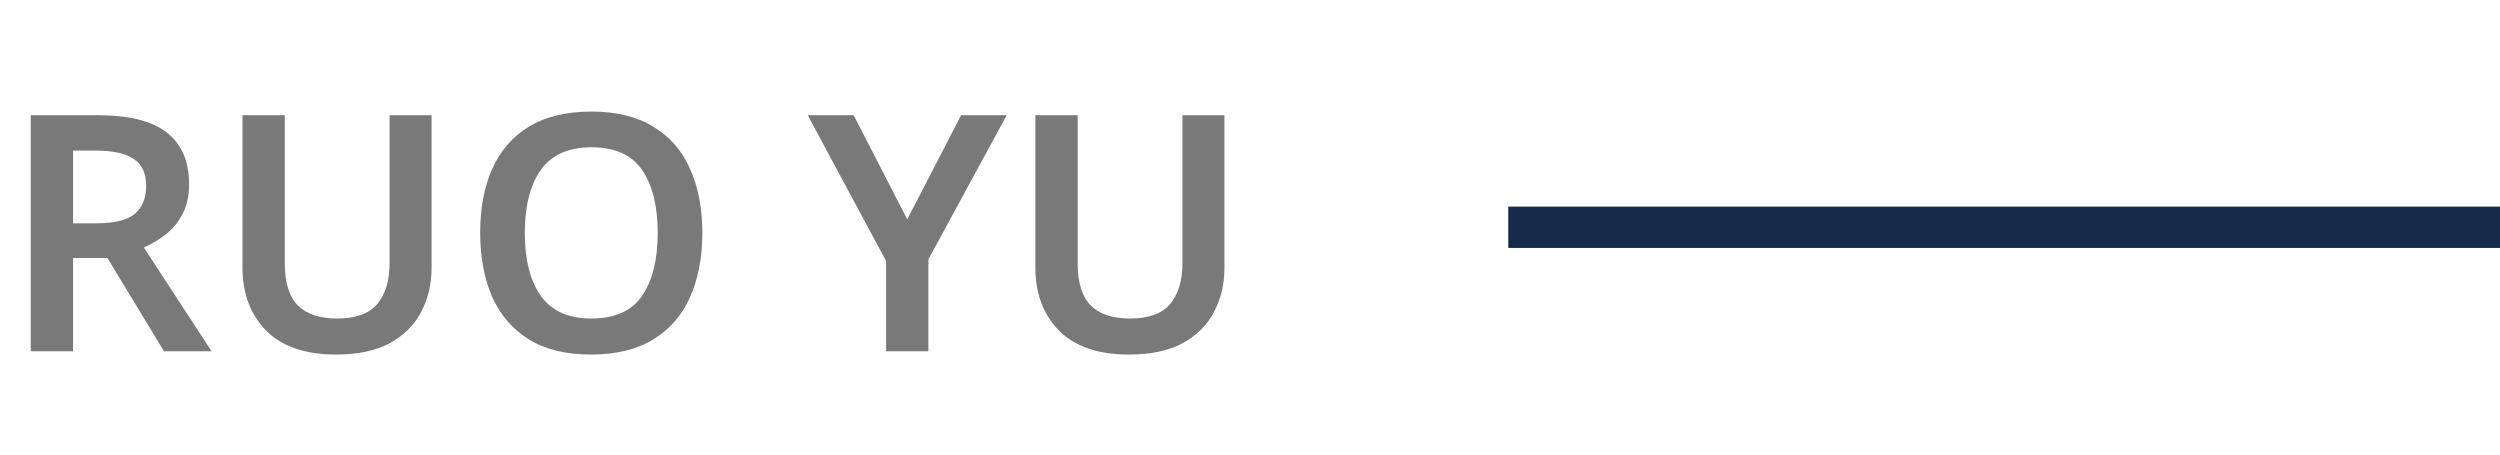 <svg width="121" height="22" viewBox="0 0 121 22" fill="none" xmlns="http://www.w3.org/2000/svg">
<path d="M4.736 5.576C6.24 5.576 7.349 5.853 8.064 6.408C8.789 6.963 9.152 7.805 9.152 8.936C9.152 9.491 9.045 9.965 8.832 10.36C8.629 10.755 8.357 11.085 8.016 11.352C7.685 11.608 7.333 11.816 6.96 11.976L10.24 17H7.936L5.2 12.488H3.536V17H1.488V5.576H4.736ZM4.608 7.288H3.536V10.808H4.672C5.525 10.808 6.139 10.659 6.512 10.36C6.885 10.051 7.072 9.597 7.072 9C7.072 8.381 6.869 7.944 6.464 7.688C6.069 7.421 5.451 7.288 4.608 7.288ZM20.888 5.576V12.968C20.888 13.757 20.717 14.472 20.376 15.112C20.045 15.741 19.538 16.243 18.856 16.616C18.173 16.979 17.309 17.16 16.264 17.16C14.781 17.16 13.656 16.776 12.888 16.008C12.12 15.229 11.736 14.205 11.736 12.936V5.576H13.784V12.728C13.784 13.667 13.992 14.349 14.408 14.776C14.834 15.203 15.474 15.416 16.328 15.416C17.213 15.416 17.853 15.187 18.248 14.728C18.653 14.259 18.856 13.587 18.856 12.712V5.576H20.888ZM33.993 11.272C33.993 12.456 33.795 13.491 33.401 14.376C33.017 15.251 32.425 15.933 31.625 16.424C30.825 16.915 29.822 17.16 28.617 17.16C27.39 17.16 26.382 16.915 25.593 16.424C24.803 15.933 24.212 15.245 23.817 14.36C23.433 13.475 23.241 12.44 23.241 11.256C23.241 10.083 23.433 9.059 23.817 8.184C24.212 7.299 24.803 6.616 25.593 6.136C26.393 5.645 27.406 5.4 28.633 5.4C29.838 5.4 30.835 5.645 31.625 6.136C32.425 6.616 33.017 7.299 33.401 8.184C33.795 9.059 33.993 10.088 33.993 11.272ZM25.401 11.272C25.401 12.563 25.657 13.576 26.169 14.312C26.692 15.048 27.508 15.416 28.617 15.416C29.758 15.416 30.579 15.048 31.081 14.312C31.582 13.576 31.833 12.563 31.833 11.272C31.833 9.981 31.582 8.968 31.081 8.232C30.579 7.496 29.764 7.128 28.633 7.128C27.513 7.128 26.692 7.496 26.169 8.232C25.657 8.968 25.401 9.981 25.401 11.272ZM43.91 10.616L46.518 5.576H48.726L44.934 12.552V17H42.886V12.632L39.094 5.576H41.318L43.91 10.616ZM59.263 5.576V12.968C59.263 13.757 59.092 14.472 58.751 15.112C58.42 15.741 57.913 16.243 57.231 16.616C56.548 16.979 55.684 17.16 54.639 17.16C53.156 17.16 52.031 16.776 51.263 16.008C50.495 15.229 50.111 14.205 50.111 12.936V5.576H52.159V12.728C52.159 13.667 52.367 14.349 52.783 14.776C53.209 15.203 53.849 15.416 54.703 15.416C55.588 15.416 56.228 15.187 56.623 14.728C57.028 14.259 57.231 13.587 57.231 12.712V5.576H59.263Z" fill="#797979"/>
<path d="M73 11H121" stroke="#162A4B" stroke-width="2"/>
</svg>
